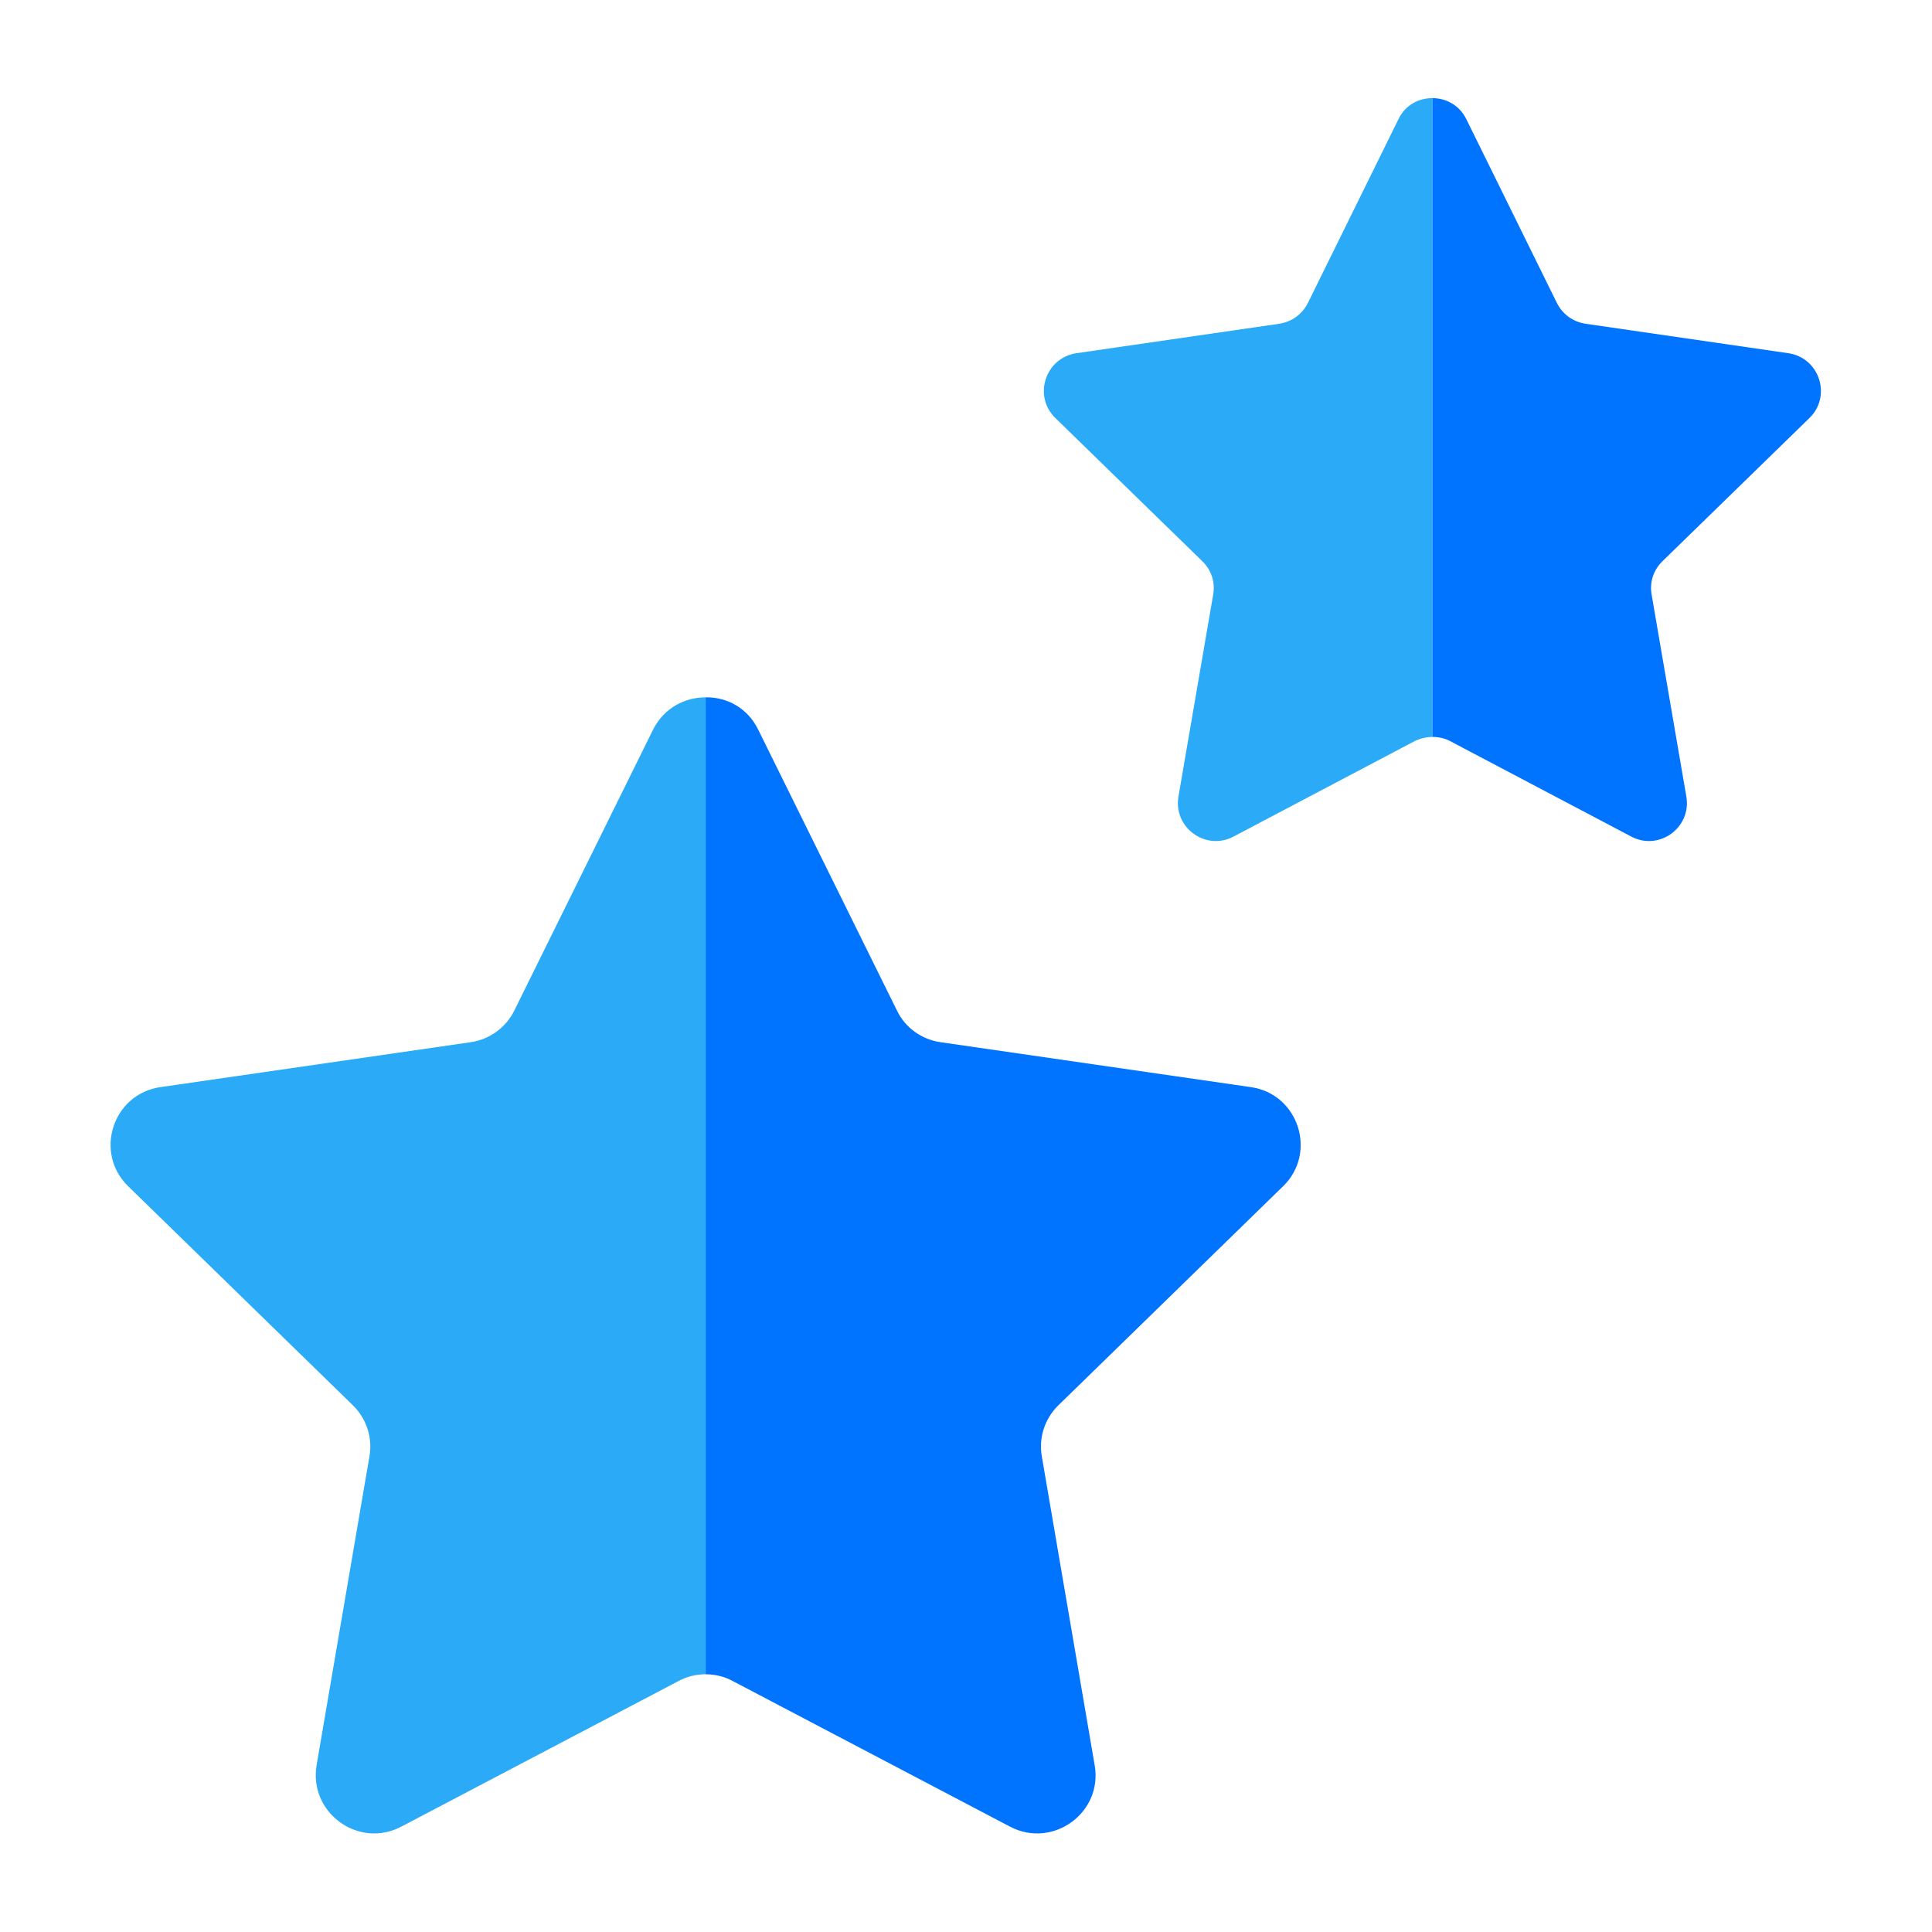<?xml version="1.0" encoding="utf-8"?>
<!-- Generator: Adobe Illustrator 18.0.0, SVG Export Plug-In . SVG Version: 6.00 Build 0)  -->
<!DOCTYPE svg PUBLIC "-//W3C//DTD SVG 1.1//EN" "http://www.w3.org/Graphics/SVG/1.1/DTD/svg11.dtd">
<svg version="1.1" id="Layer_1" xmlns="http://www.w3.org/2000/svg" xmlns:xlink="http://www.w3.org/1999/xlink" x="0px" y="0px"
	 viewBox="0 0 512 512" enable-background="new 0 0 512 512" xml:space="preserve">
<g>
	<path fill="#0074FF" d="M340,314.4c9.2-8.9,4.1-24.5-8.5-26.3l-82.2-11.9c-5-0.7-9.4-3.8-11.6-8.4l-36.8-74.5
		c-2.8-5.7-8.3-8.6-13.9-8.5v258.9c2.5,0,5,0.6,7.2,1.8l73.5,38.6c11.3,5.9,24.6-3.7,22.4-16.3l-14-81.8c-0.9-5,0.8-10.1,4.4-13.6
		L340,314.4z"/>
	<path fill="#2BAAF7" d="M173.1,193.3l-36.8,74.5c-2.2,4.5-6.6,7.7-11.6,8.4l-82.2,11.9c-12.6,1.8-17.7,17.4-8.5,26.3l59.5,58
		c3.6,3.5,5.3,8.6,4.4,13.6l-14,81.8c-2.1,12.6,11.1,22.2,22.4,16.3l73.5-38.6c2.2-1.2,4.7-1.8,7.2-1.8V184.8
		C181.5,184.8,176,187.6,173.1,193.3z"/>
</g>
<g>
	<path fill="#2BAAF7" d="M370.6,31.6l-24,48.7c-1.5,3-4.3,5-7.6,5.5l-53.7,7.8c-8.3,1.2-11.6,11.4-5.6,17.2l38.9,37.9
		c2.4,2.3,3.5,5.6,2.9,8.9l-9.2,53.5c-1.4,8.2,7.2,14.5,14.6,10.6l48-25.3c1.5-0.7,3.1-1.1,4.7-1.1V26C376,26,372.4,27.8,370.6,31.6
		z"/>
	<path fill="#0074FF" d="M384.3,196.4l48,25.3c7.4,3.9,16-2.4,14.6-10.6l-9.2-53.5c-0.6-3.3,0.5-6.6,2.9-8.9l38.9-37.9
		c6-5.8,2.7-16-5.6-17.2l-53.7-7.8c-3.3-0.5-6.1-2.5-7.6-5.5l-24-48.7c-1.8-3.7-5.4-5.6-9-5.6v169.3
		C381.2,195.3,382.8,195.6,384.3,196.4z"/>
</g>
</svg>
